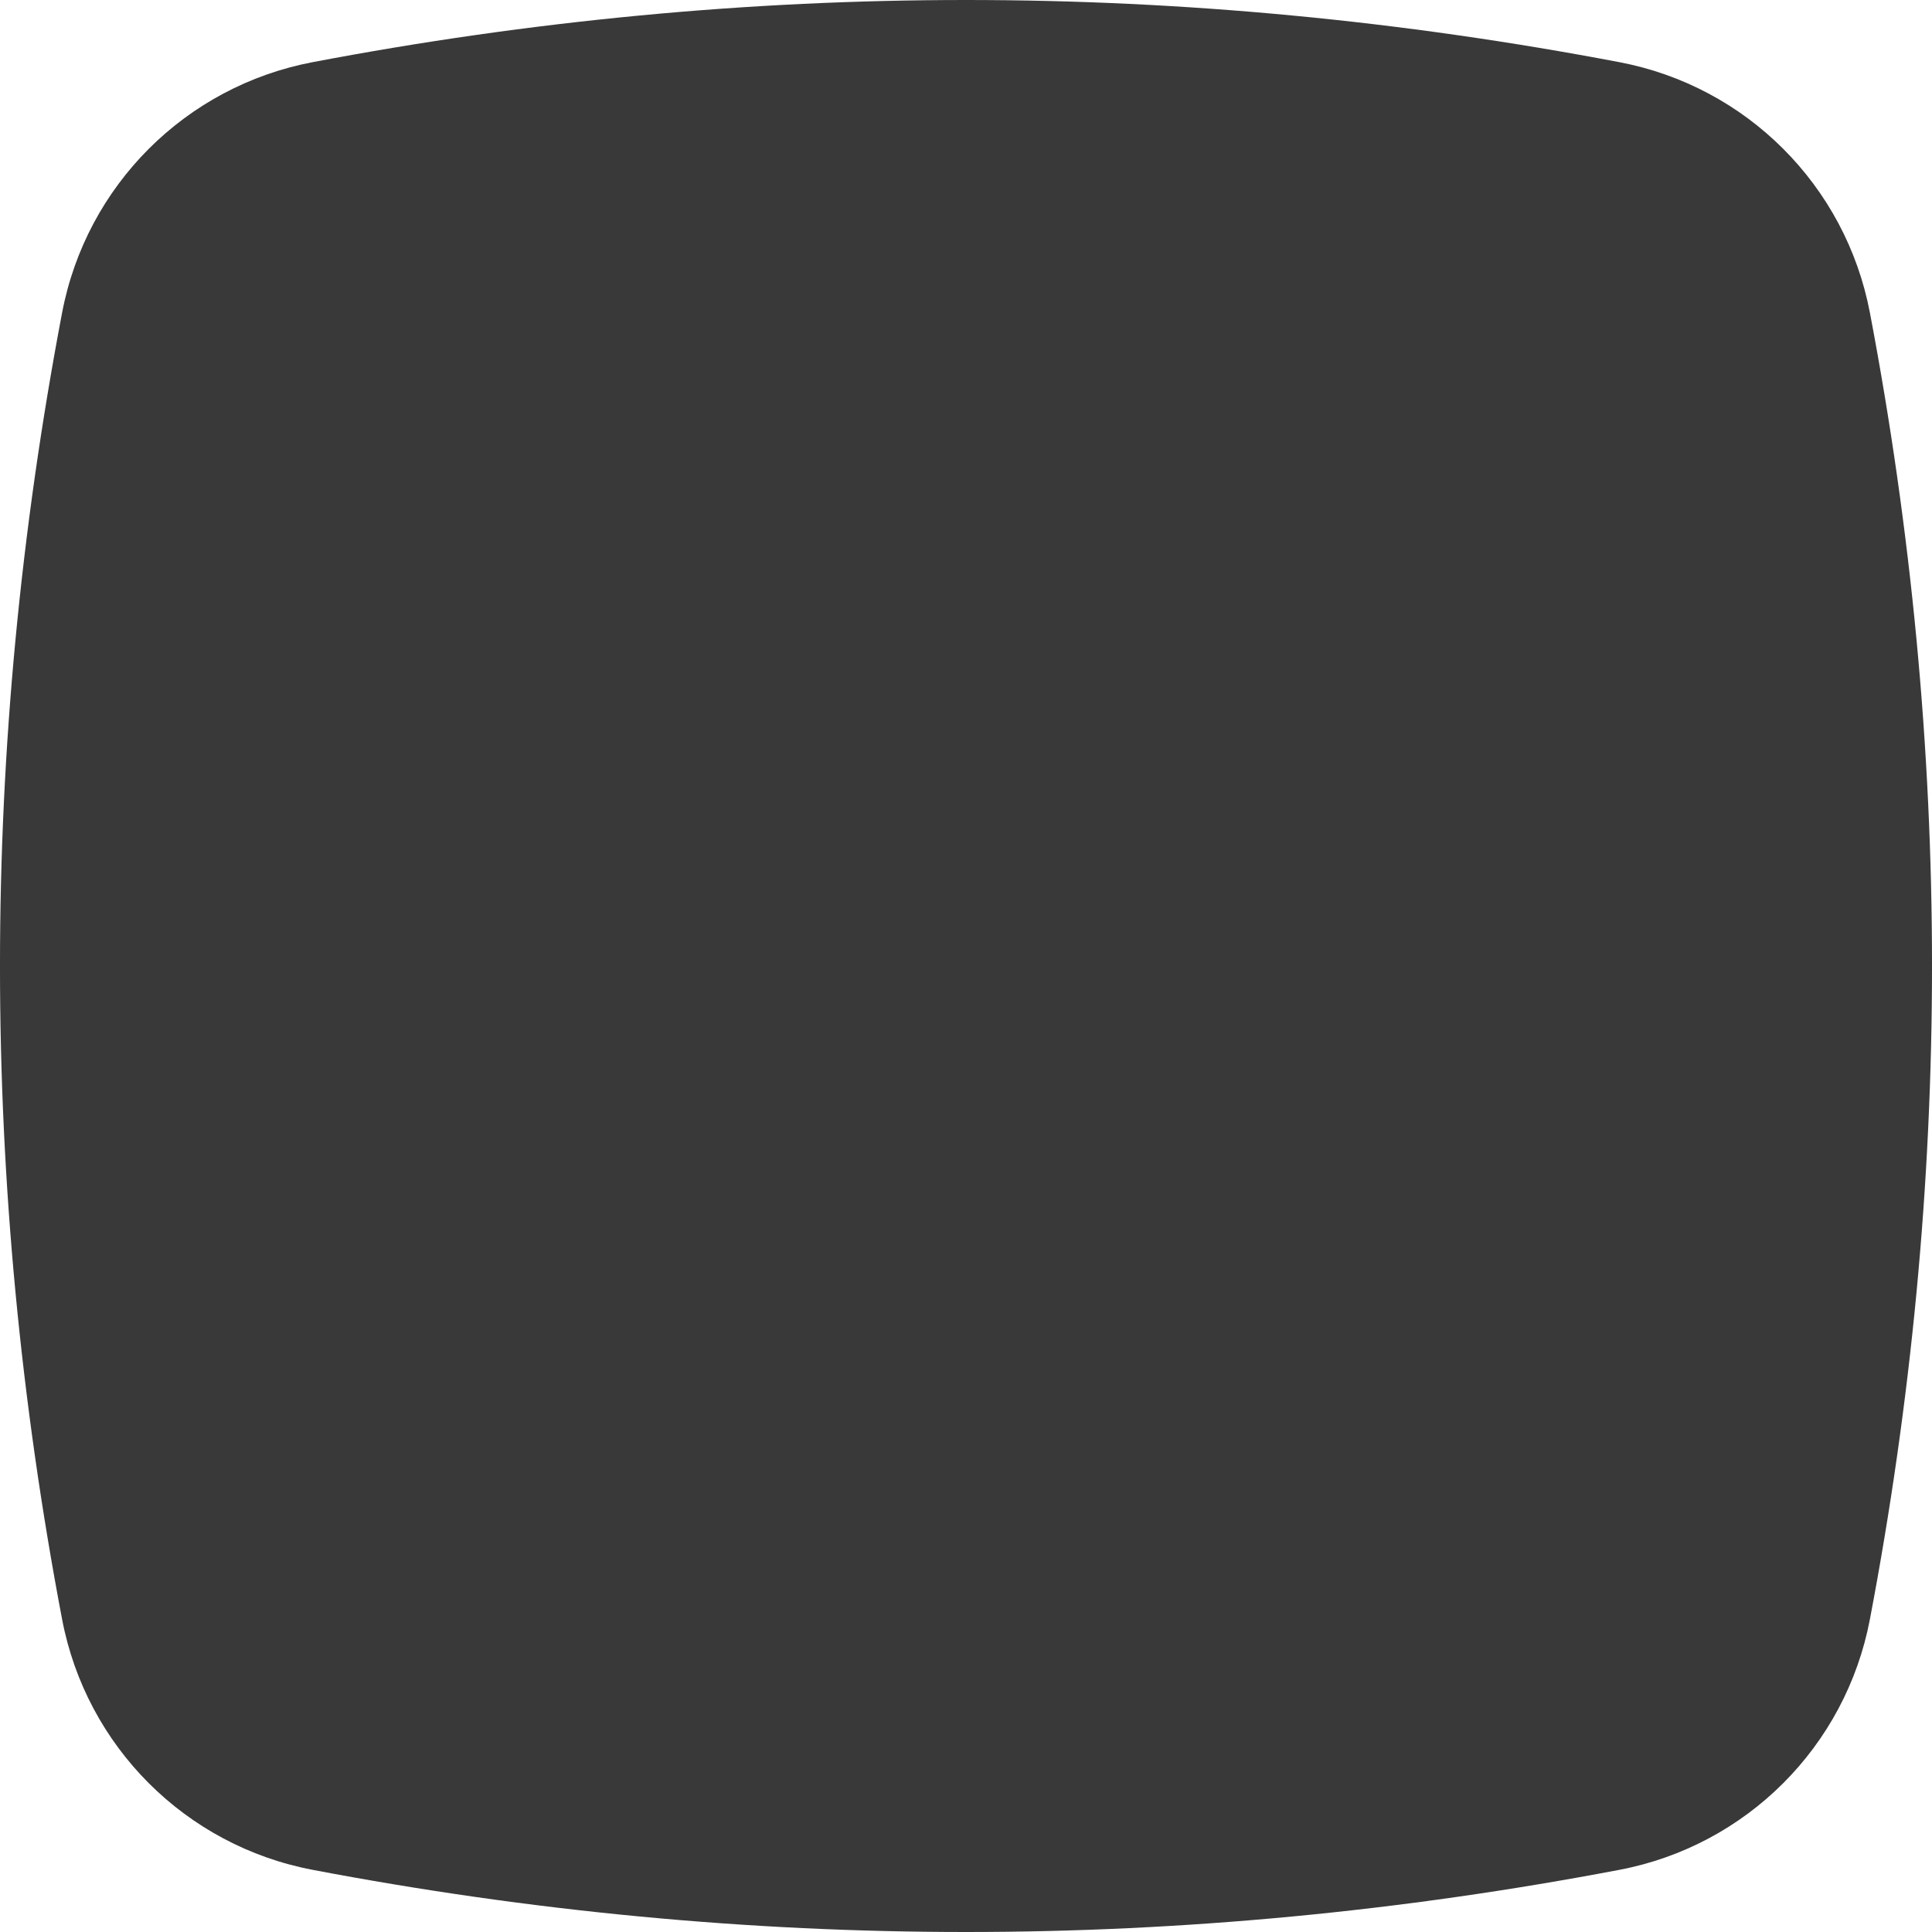 <svg xmlns="http://www.w3.org/2000/svg" width="40" height="40" viewBox="0 0 40 40">
  <path fill="#39393A" fill-rule="evenodd" d="M6.473,1.287 C3.842,1.787 1.787,3.842 1.286,6.473 C-0.429,15.491 -0.429,24.509 1.286,33.527 C1.787,36.158 3.842,38.213 6.473,38.713 C10.982,39.571 15.491,40 20,40 C24.509,40 29.018,39.571 33.527,38.713 C36.158,38.213 38.213,36.158 38.714,33.527 C40.429,24.509 40.429,15.491 38.714,6.473 C38.213,3.842 36.158,1.787 33.527,1.287 C29.018,0.429 24.509,0 20,0 C15.491,0 10.982,0.429 6.473,1.287 Z"/>
</svg>
